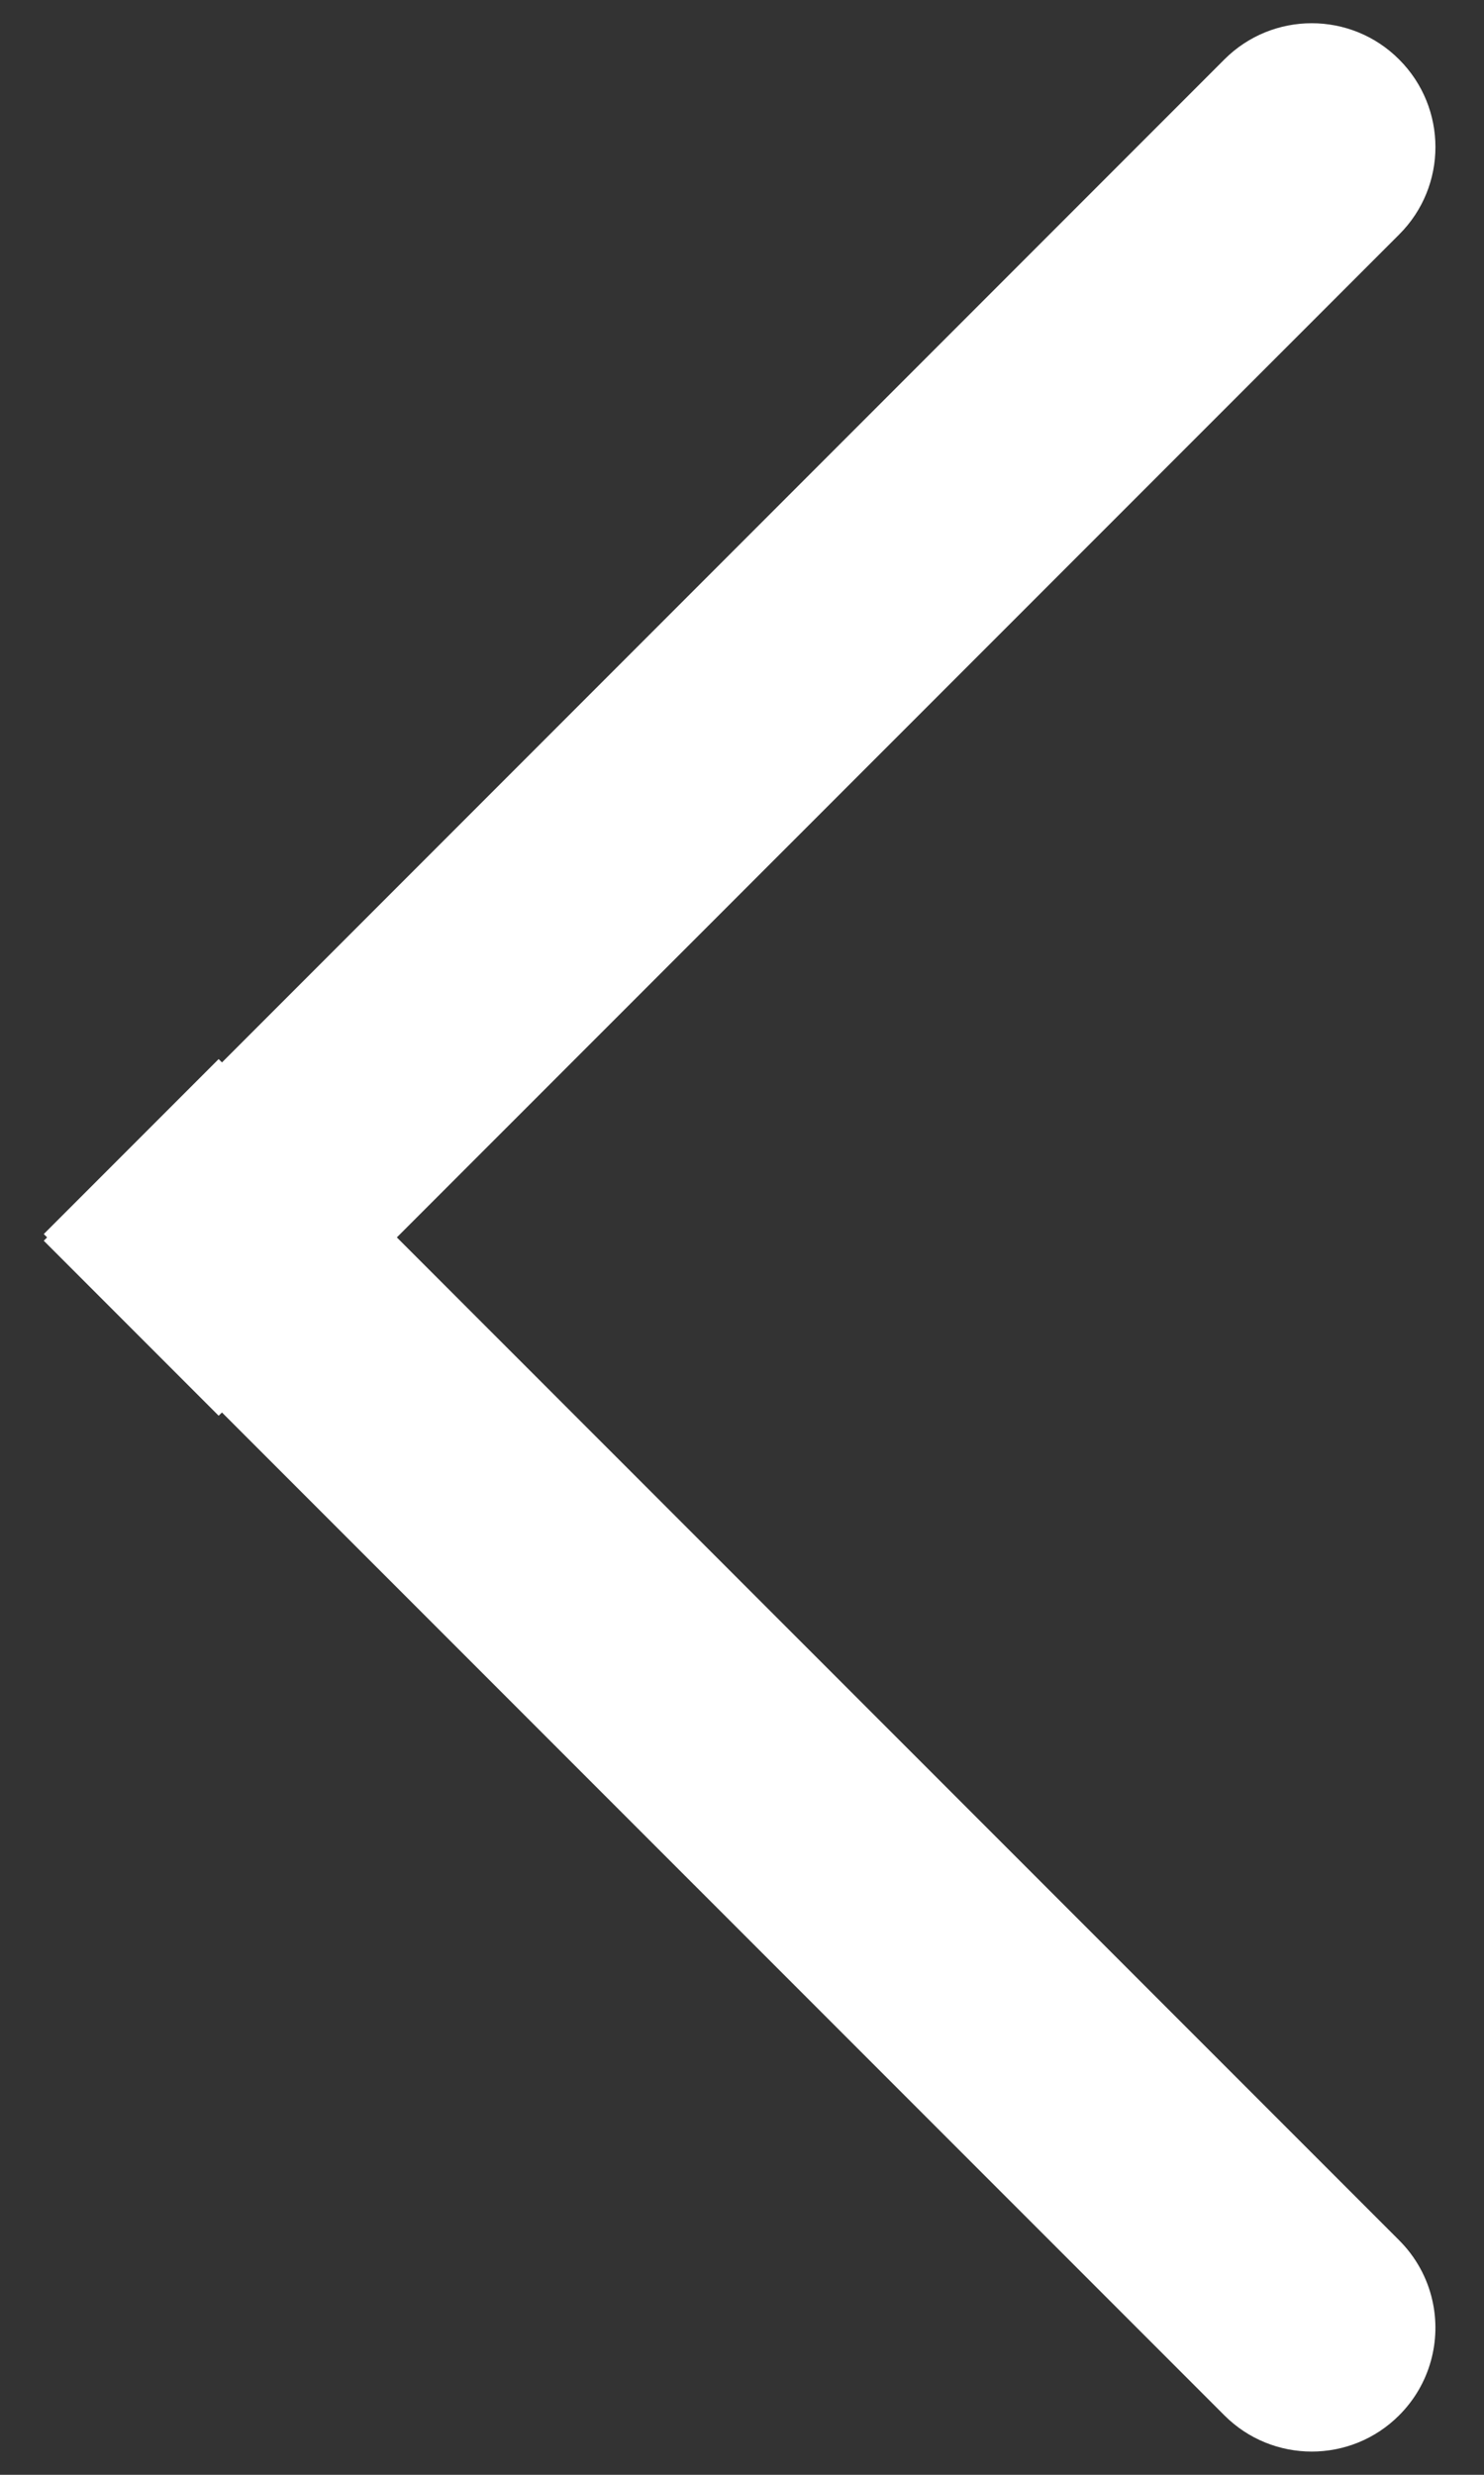 <svg width="12" height="20" viewBox="0 0 12 20" fill="none" xmlns="http://www.w3.org/2000/svg">
<rect x="0" y="0" width="12" height="20" fill="#333333" stroke="none"/>
<path d="M11.314 0.481C10.924 0.09 10.29 0.09 9.9 0.481L1.795 8.586L1.768 8.559L0.354 9.973L0.381 10L0.354 10.027L1.768 11.441L1.795 11.415L9.9 19.519C10.29 19.91 10.924 19.91 11.314 19.519C11.566 19.267 11.656 18.913 11.582 18.589C11.542 18.412 11.452 18.243 11.314 18.105L3.209 10L11.314 1.895C11.705 1.505 11.705 0.872 11.314 0.481Z" fill="white"/>
</svg>
